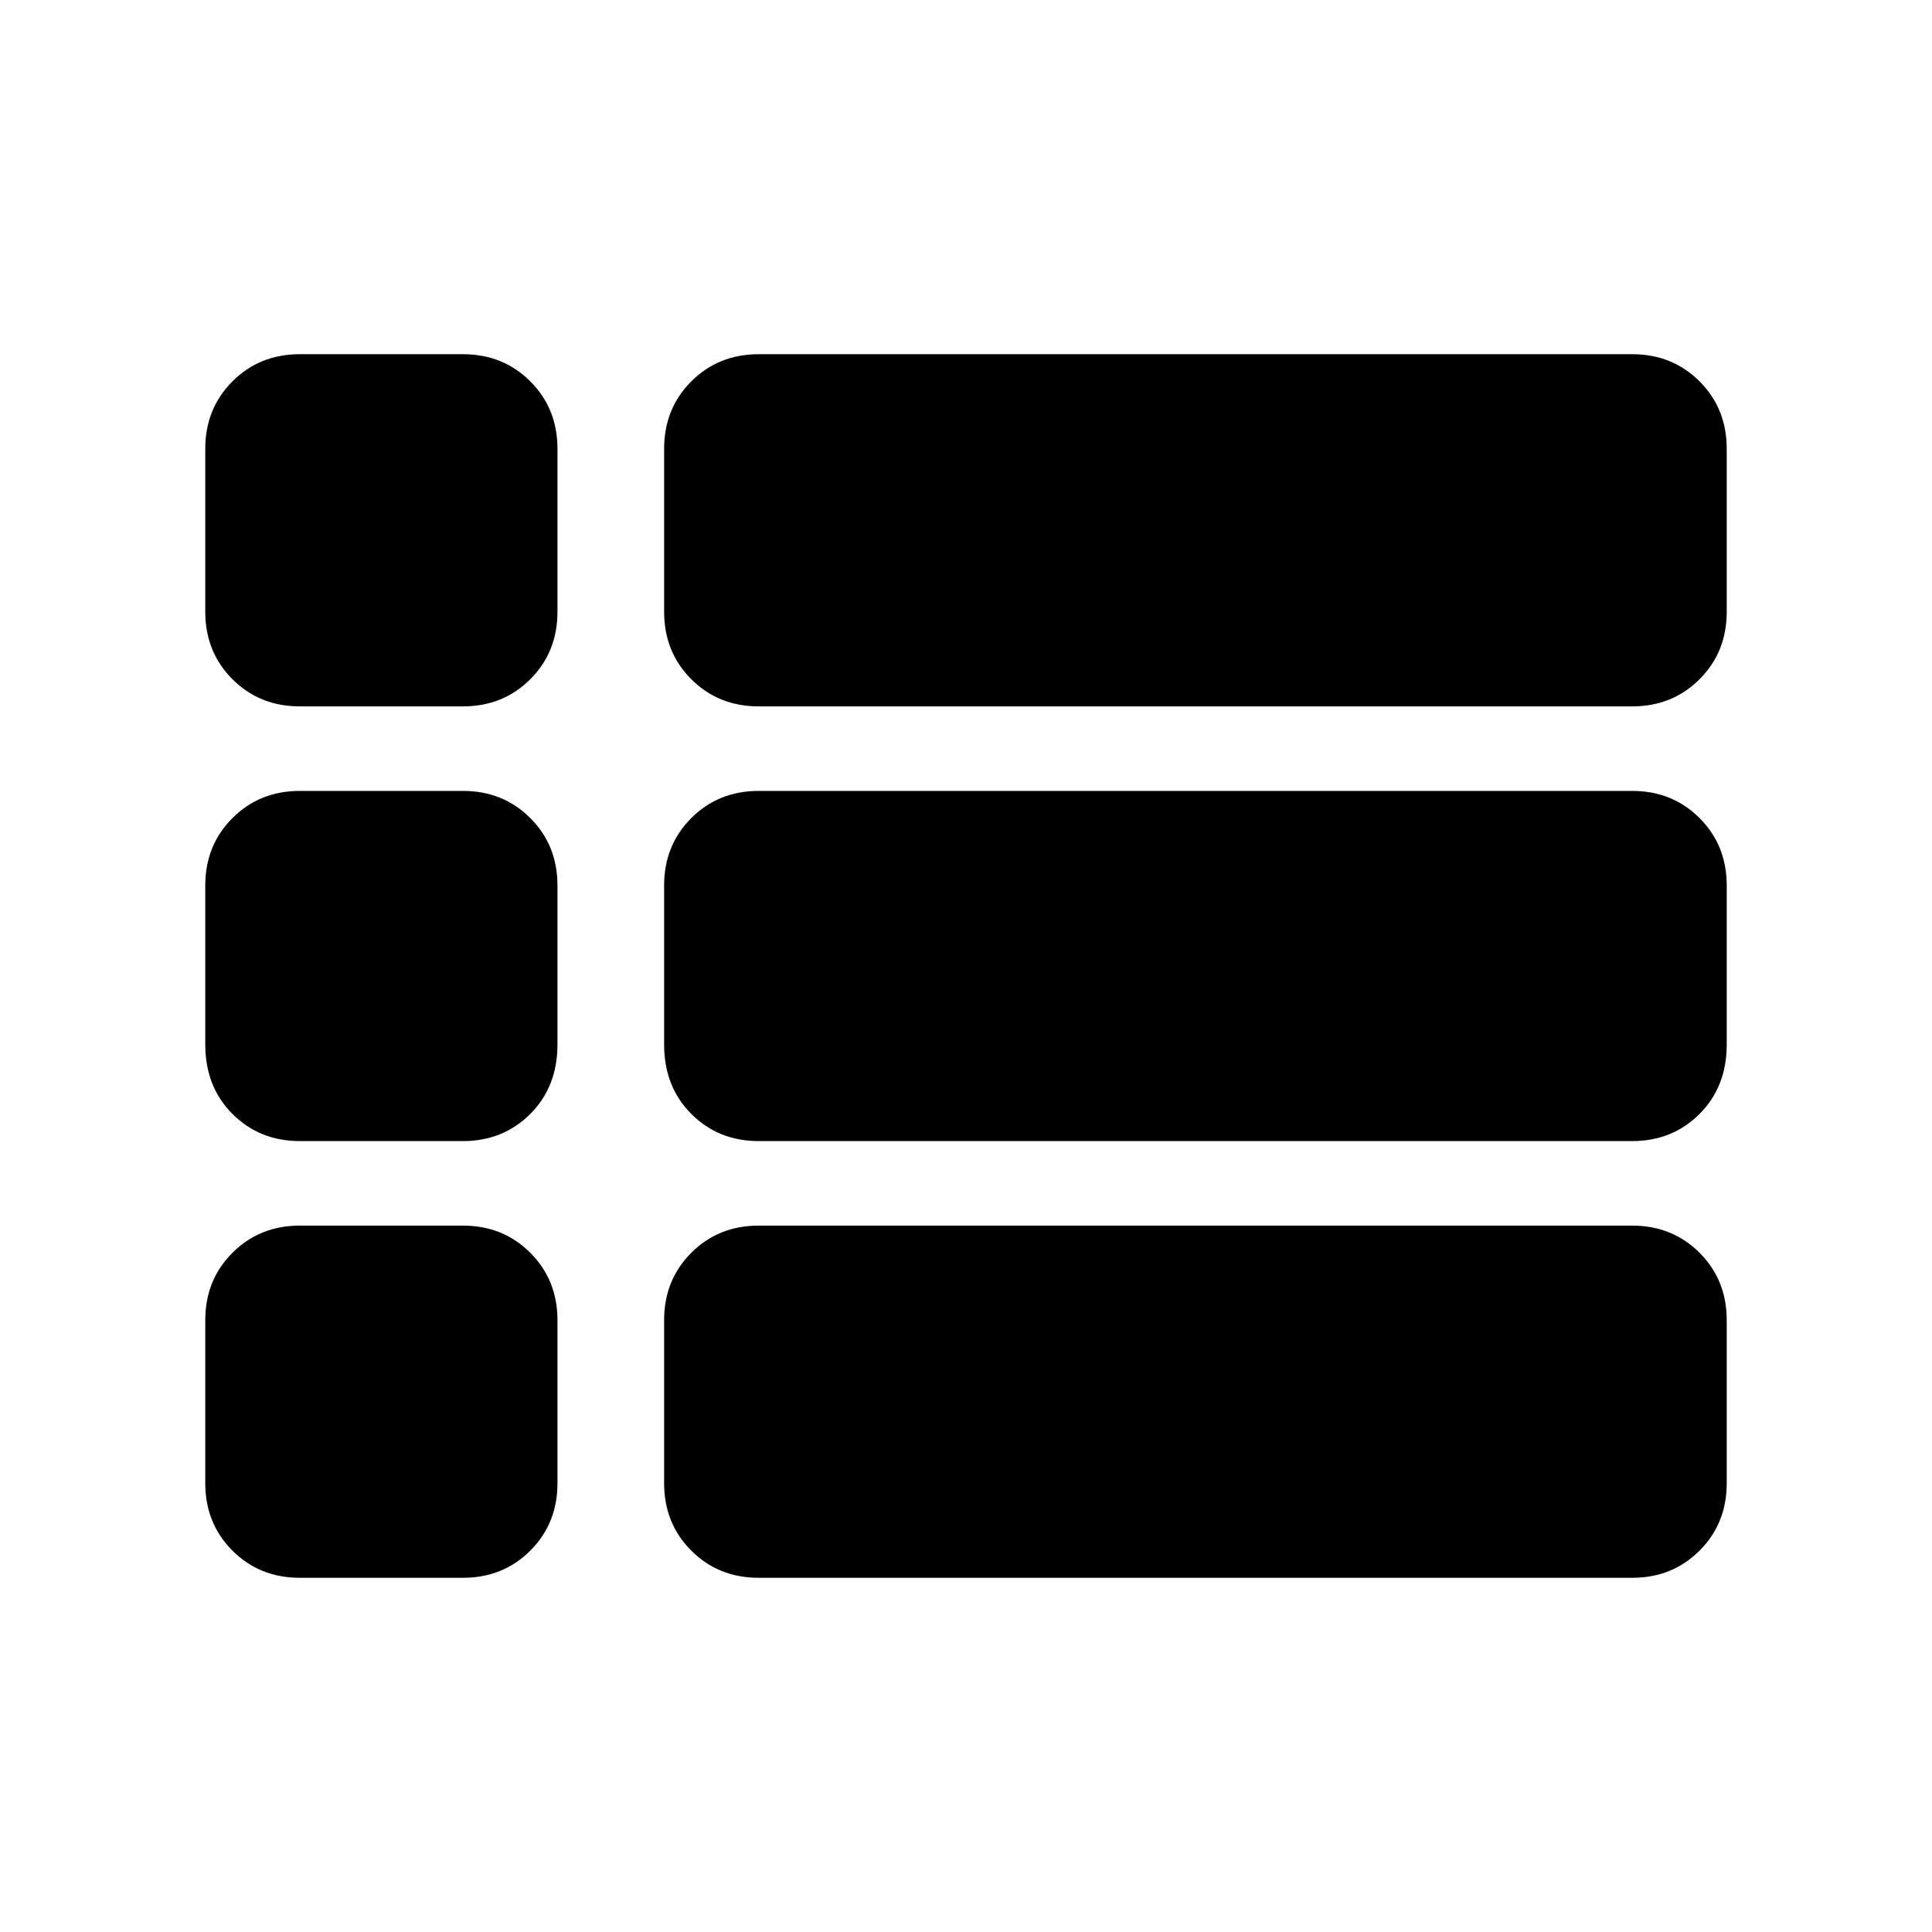 <svg xmlns="http://www.w3.org/2000/svg" height="48" width="48"><path d="M7.45 17.55Q6.45 17.55 5.775 16.875Q5.1 16.2 5.1 15.2V11.15Q5.1 10.15 5.775 9.475Q6.45 8.8 7.45 8.8H11.5Q12.5 8.8 13.175 9.475Q13.85 10.15 13.85 11.15V15.2Q13.85 16.2 13.175 16.875Q12.5 17.55 11.5 17.55ZM18.85 17.55Q17.85 17.55 17.175 16.875Q16.5 16.2 16.5 15.2V11.15Q16.5 10.15 17.175 9.475Q17.85 8.8 18.85 8.8H40.55Q41.55 8.8 42.225 9.475Q42.9 10.15 42.9 11.15V15.2Q42.9 16.2 42.225 16.875Q41.55 17.55 40.55 17.55ZM18.85 28.35Q17.85 28.35 17.175 27.675Q16.5 27 16.5 25.95V22Q16.5 21 17.175 20.325Q17.85 19.65 18.85 19.65H40.55Q41.55 19.65 42.225 20.325Q42.9 21 42.9 22V25.95Q42.9 27 42.225 27.675Q41.55 28.35 40.55 28.35ZM7.45 28.35Q6.45 28.35 5.775 27.675Q5.1 27 5.1 25.95V22Q5.1 21 5.775 20.325Q6.45 19.65 7.45 19.65H11.5Q12.5 19.65 13.175 20.325Q13.85 21 13.85 22V25.95Q13.85 27 13.175 27.675Q12.5 28.35 11.5 28.35ZM18.85 39.2Q17.85 39.2 17.175 38.525Q16.5 37.85 16.5 36.85V32.8Q16.5 31.8 17.175 31.125Q17.85 30.45 18.85 30.45H40.55Q41.55 30.45 42.225 31.125Q42.9 31.8 42.9 32.8V36.85Q42.9 37.85 42.225 38.525Q41.55 39.2 40.55 39.2ZM7.45 39.2Q6.45 39.2 5.775 38.525Q5.1 37.85 5.1 36.85V32.8Q5.1 31.8 5.775 31.125Q6.45 30.45 7.45 30.45H11.5Q12.5 30.45 13.175 31.125Q13.85 31.8 13.85 32.8V36.85Q13.85 37.85 13.175 38.525Q12.5 39.2 11.5 39.2Z"/></svg>